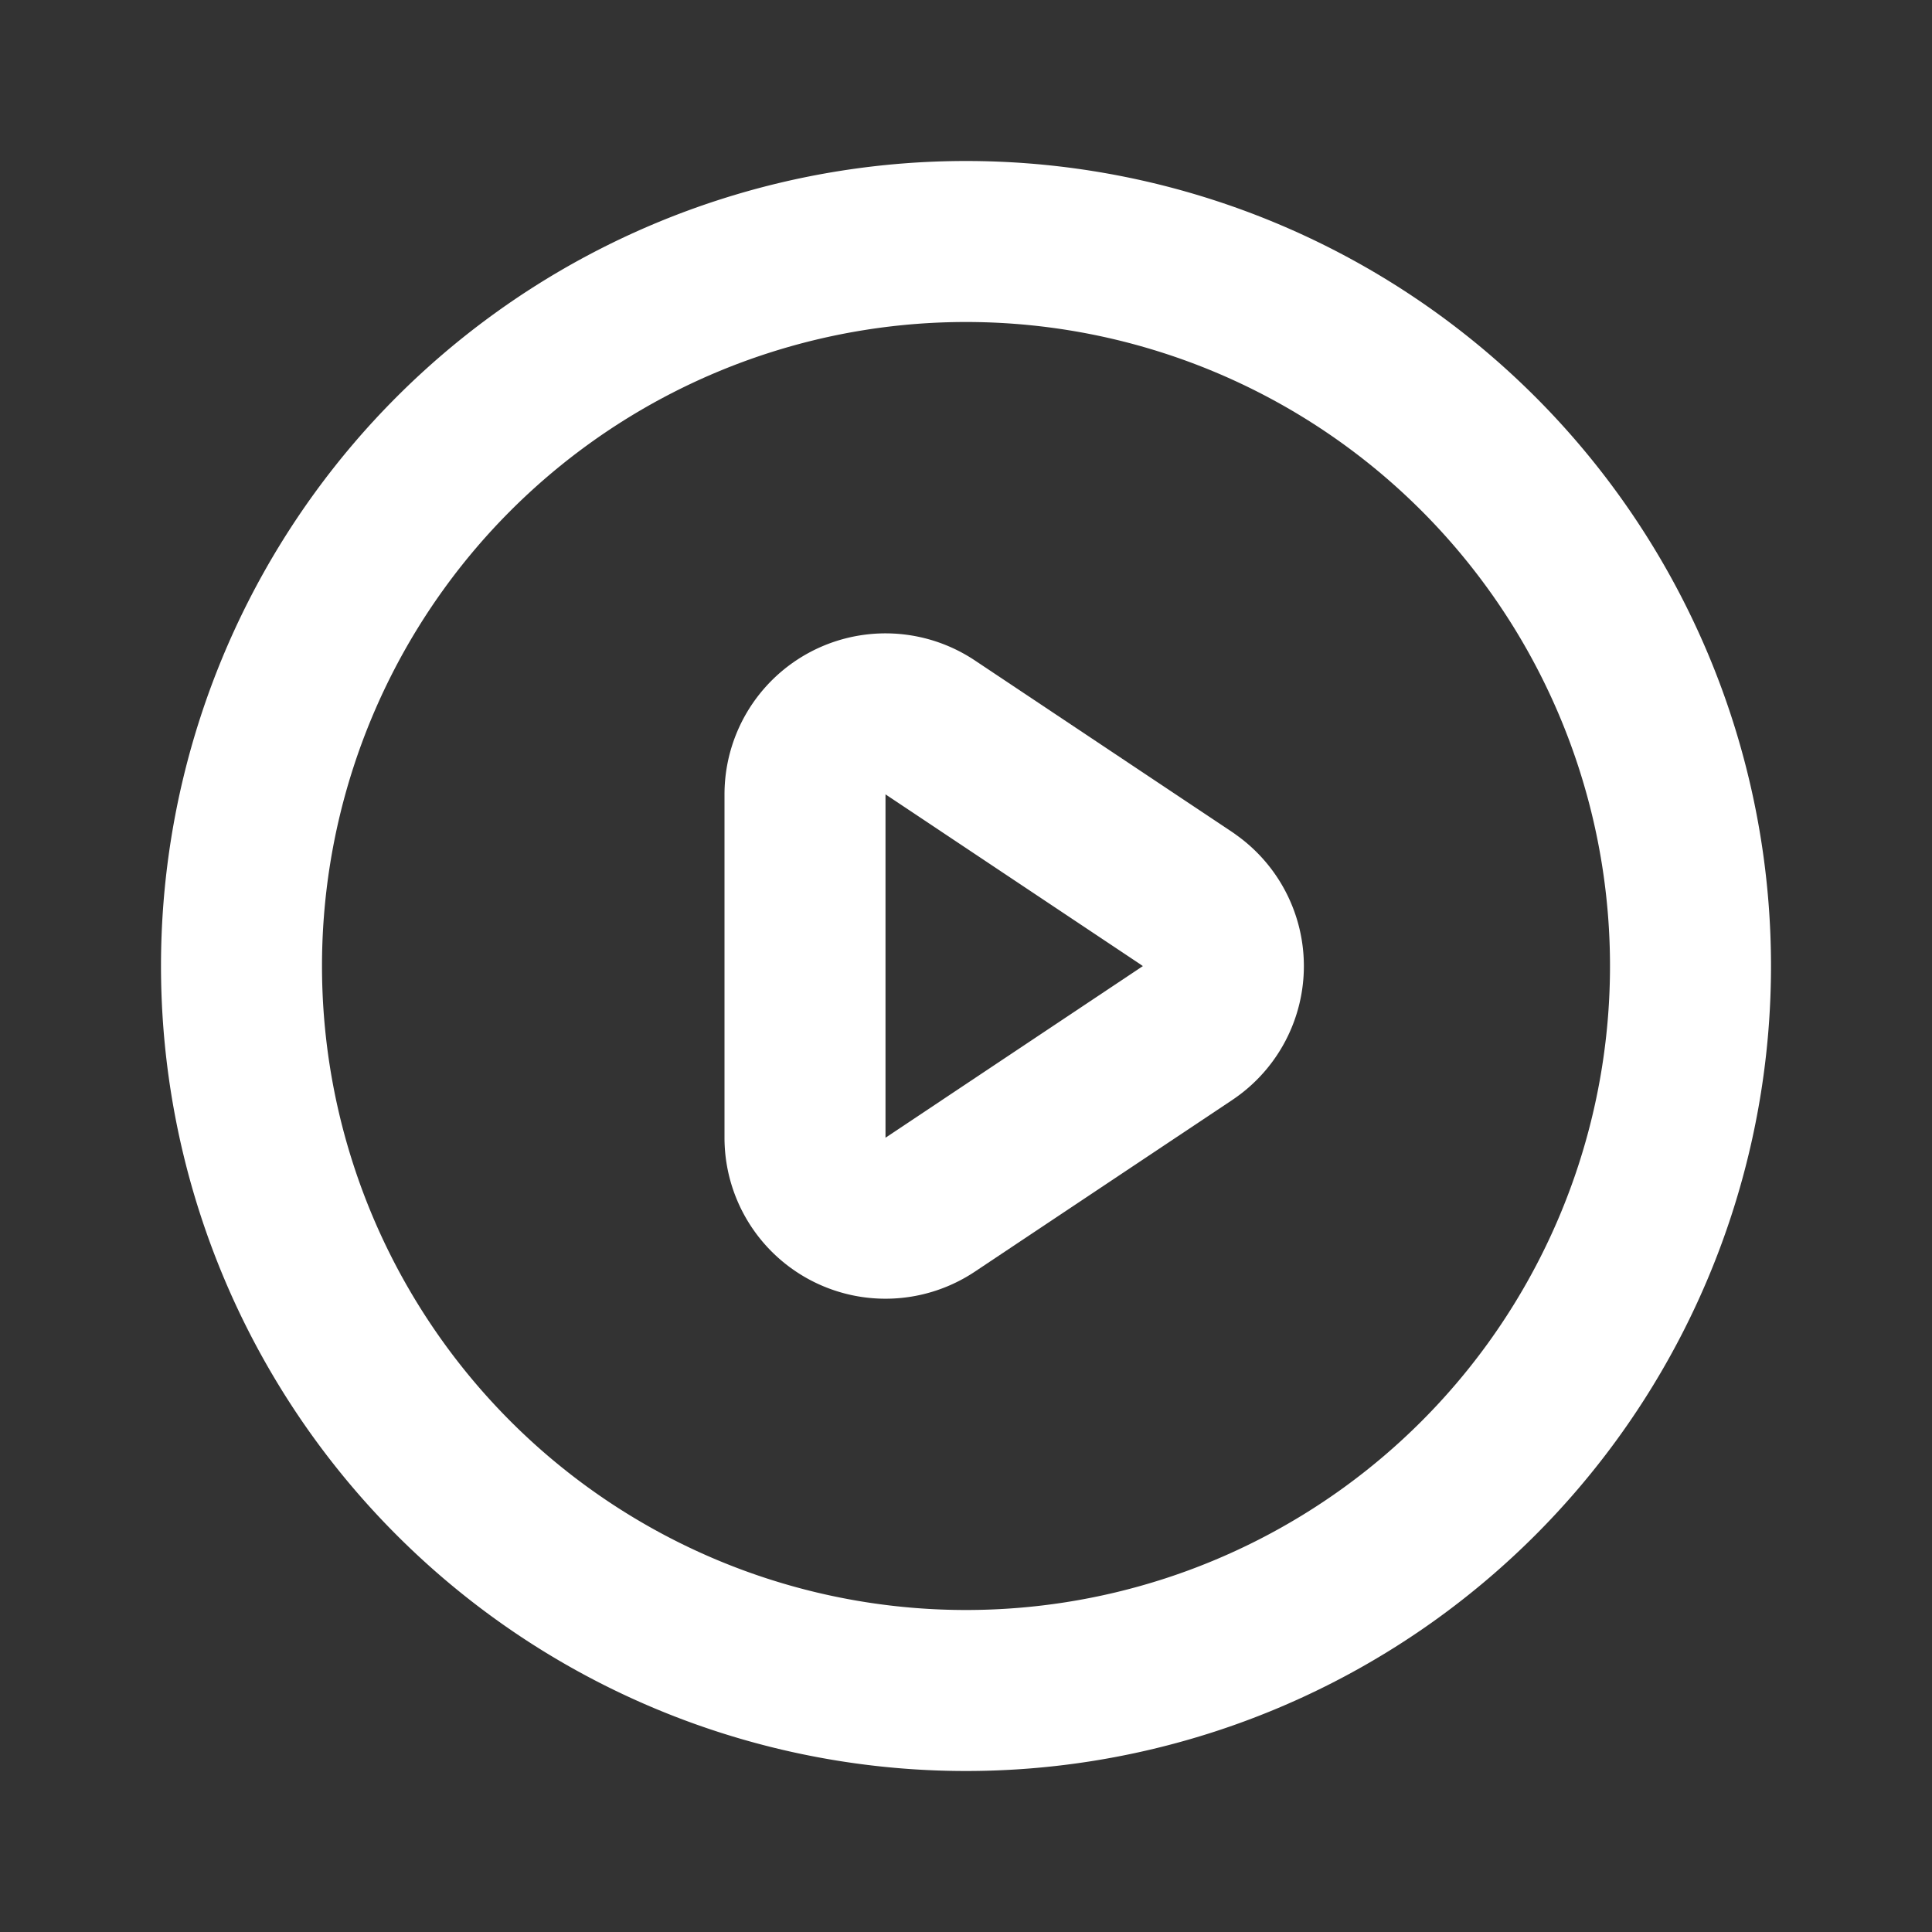 <svg xmlns="http://www.w3.org/2000/svg" fill="none" stroke="#fff" stroke-width="2" class="h-6 w-6" viewBox="0 0 24 24"><rect x="0" y="0" width="24" height="24" fill="#333333" stroke="none"/><path stroke-linecap="round" stroke-linejoin="round" d="M14.752 11.168l-3.197-2.132A1 1 0 0010 9.87v4.263a1 1 0 001.555.832l3.197-2.132a1 1 0 000-1.664z"/><path stroke-linecap="round" stroke-linejoin="round" d="M21 12a9 9 0 11-18 0 9 9 0 0118 0z"/></svg>